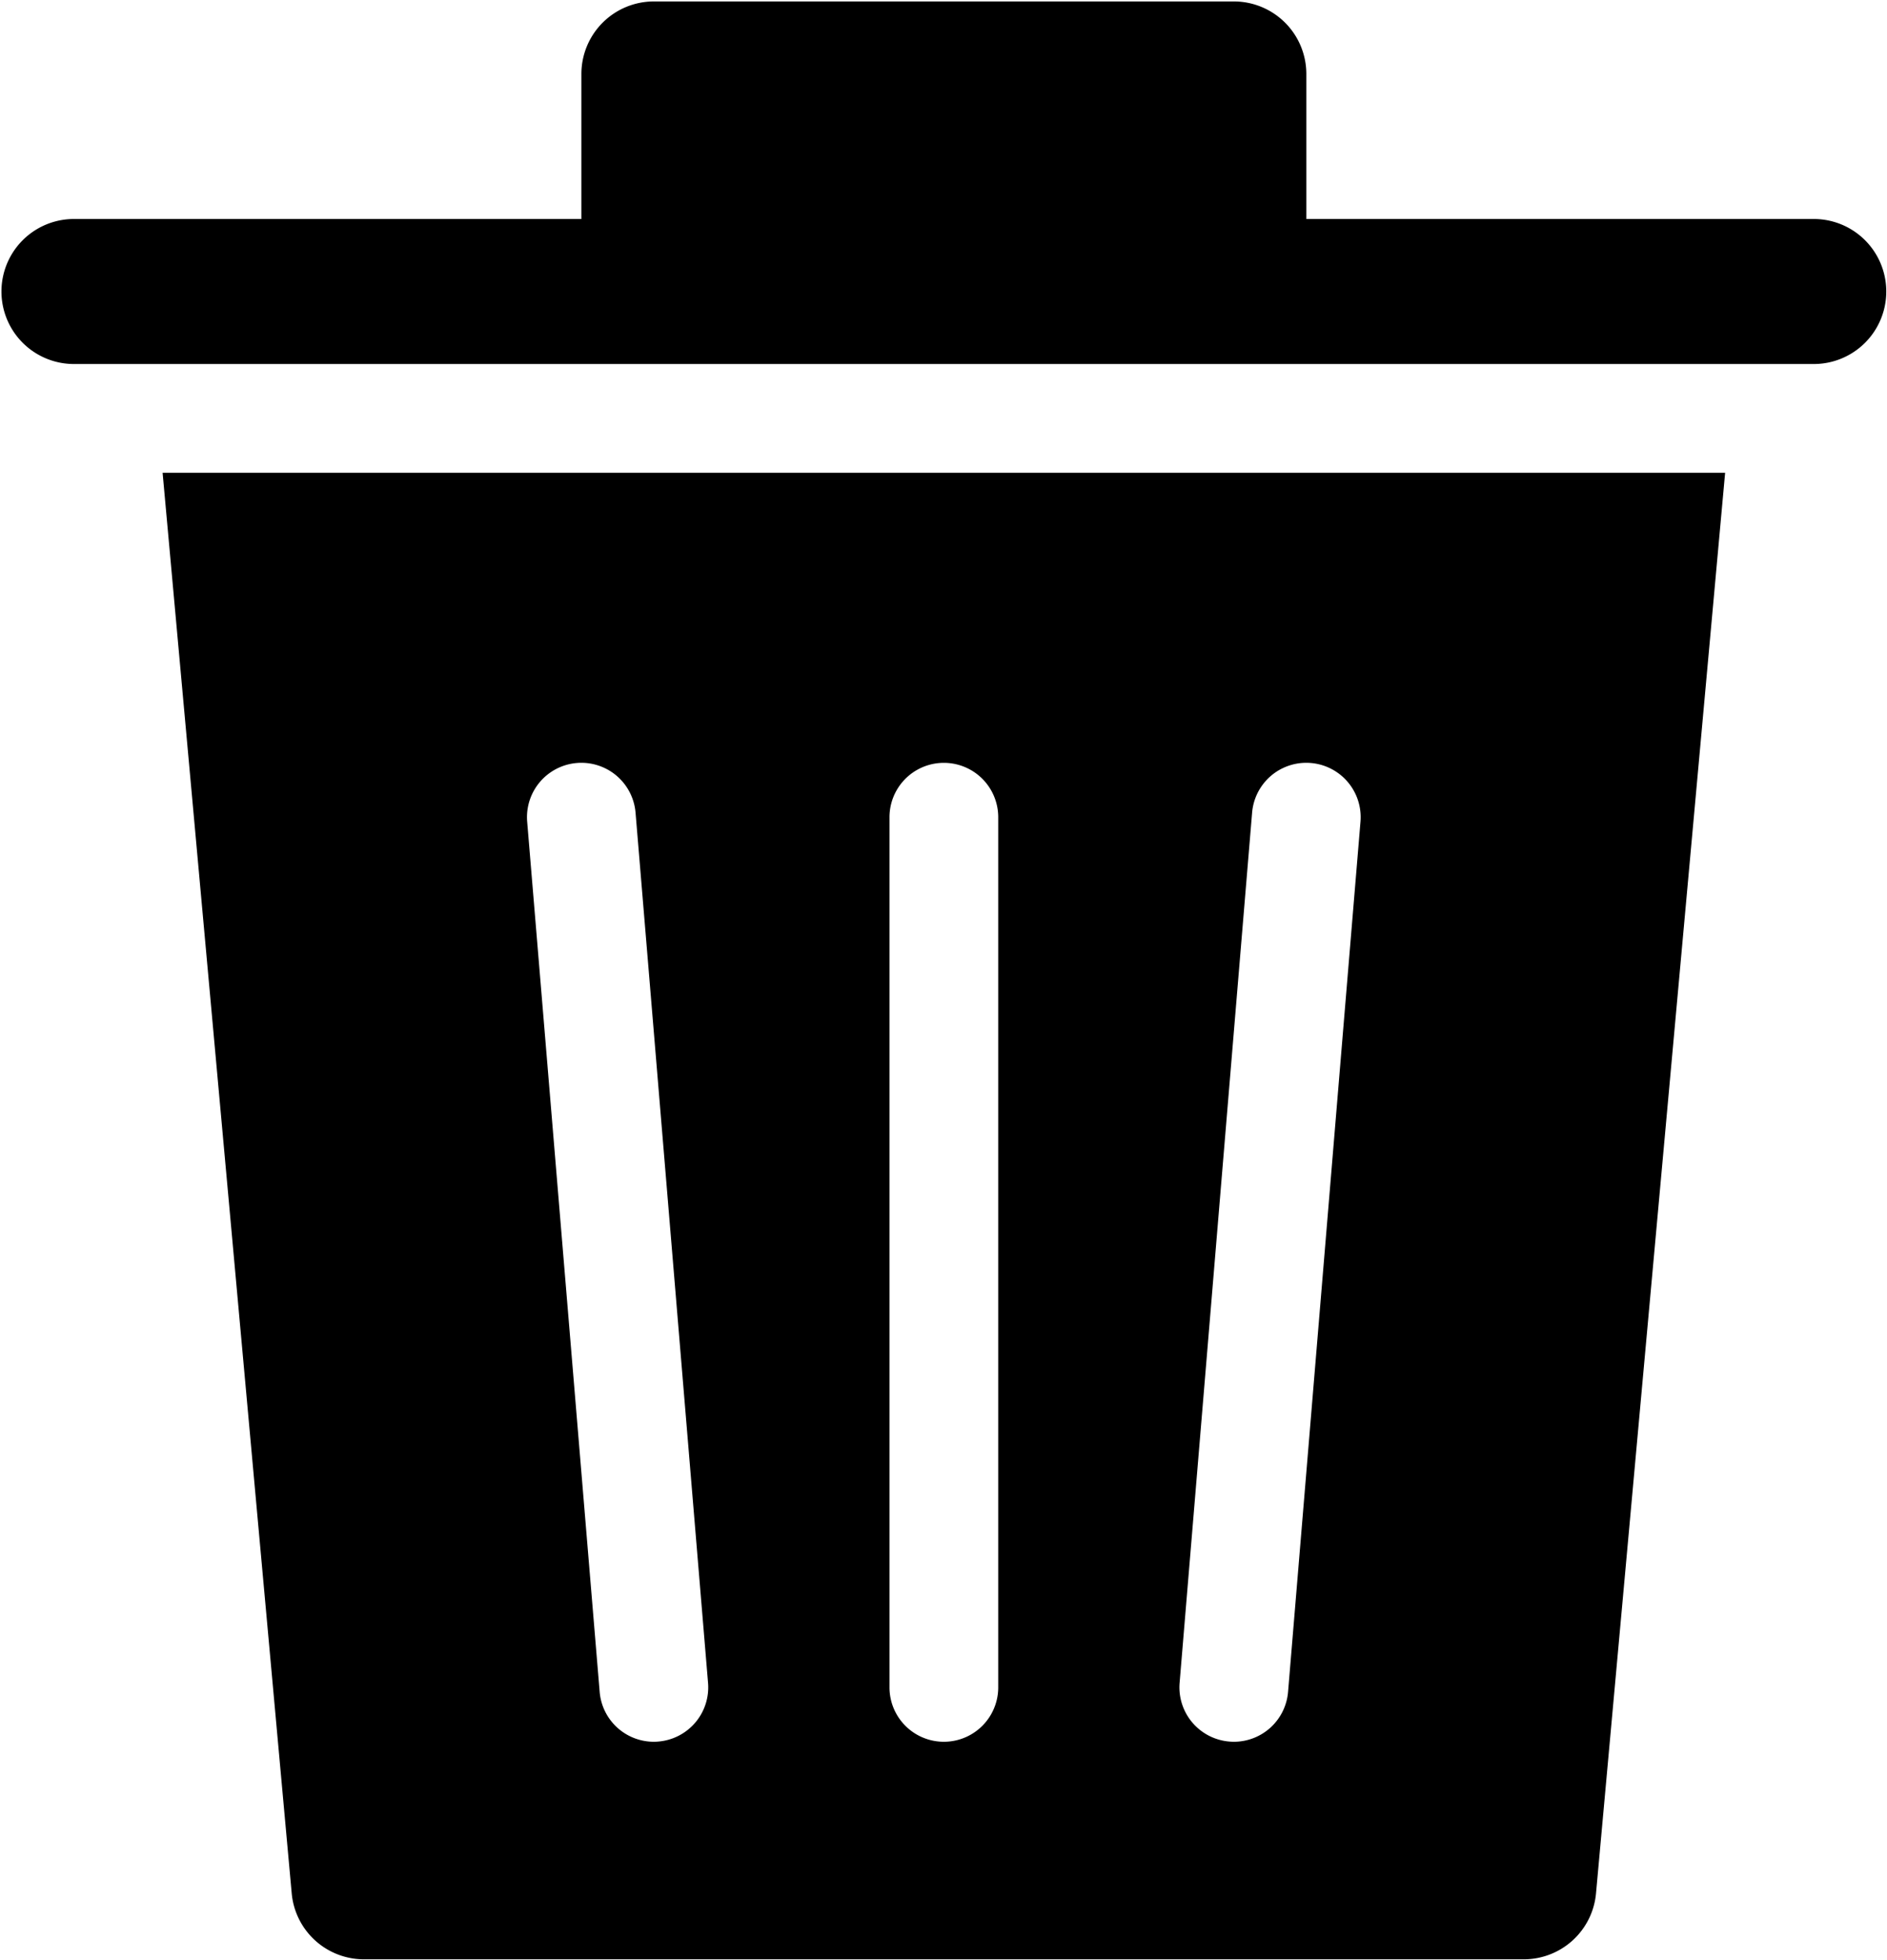 <svg xmlns="http://www.w3.org/2000/svg" x="0px" y="0px" viewBox="2.98 2.98 26.03 27.03">     <g data-name="01">         <path d="M5.223,9.5l1.781,19.591A1,1,0,0,0,8,30H24a1,1,0,0,0,.996-.909L26.777,9.5Zm6.84,17.497C12.041,26.999,12.02,27,11.999,27a.75.75,0,0,1-.747-.688l-1-12a.75.75,0,0,1,1.495-.125l1,12A.75.75,0,0,1,12.062,26.997ZM16.75,26.25a.75.75,0,0,1-1.5,0v-12a.75.75,0,0,1,1.5,0Zm3.998.062A.75.75,0,0,1,20.001,27c-.021,0-.042-.001-.064-.003a.75.75,0,0,1-.685-.81l1-12a.75.75,0,0,1,1.495.125Z"></path>         <path d="M28,6H21V4a1,1,0,0,0-1-1H12a1,1,0,0,0-1,1V6H4A1,1,0,0,0,4,8H28a1,1,0,0,0,0-2Z"></path>     </g> </svg>
